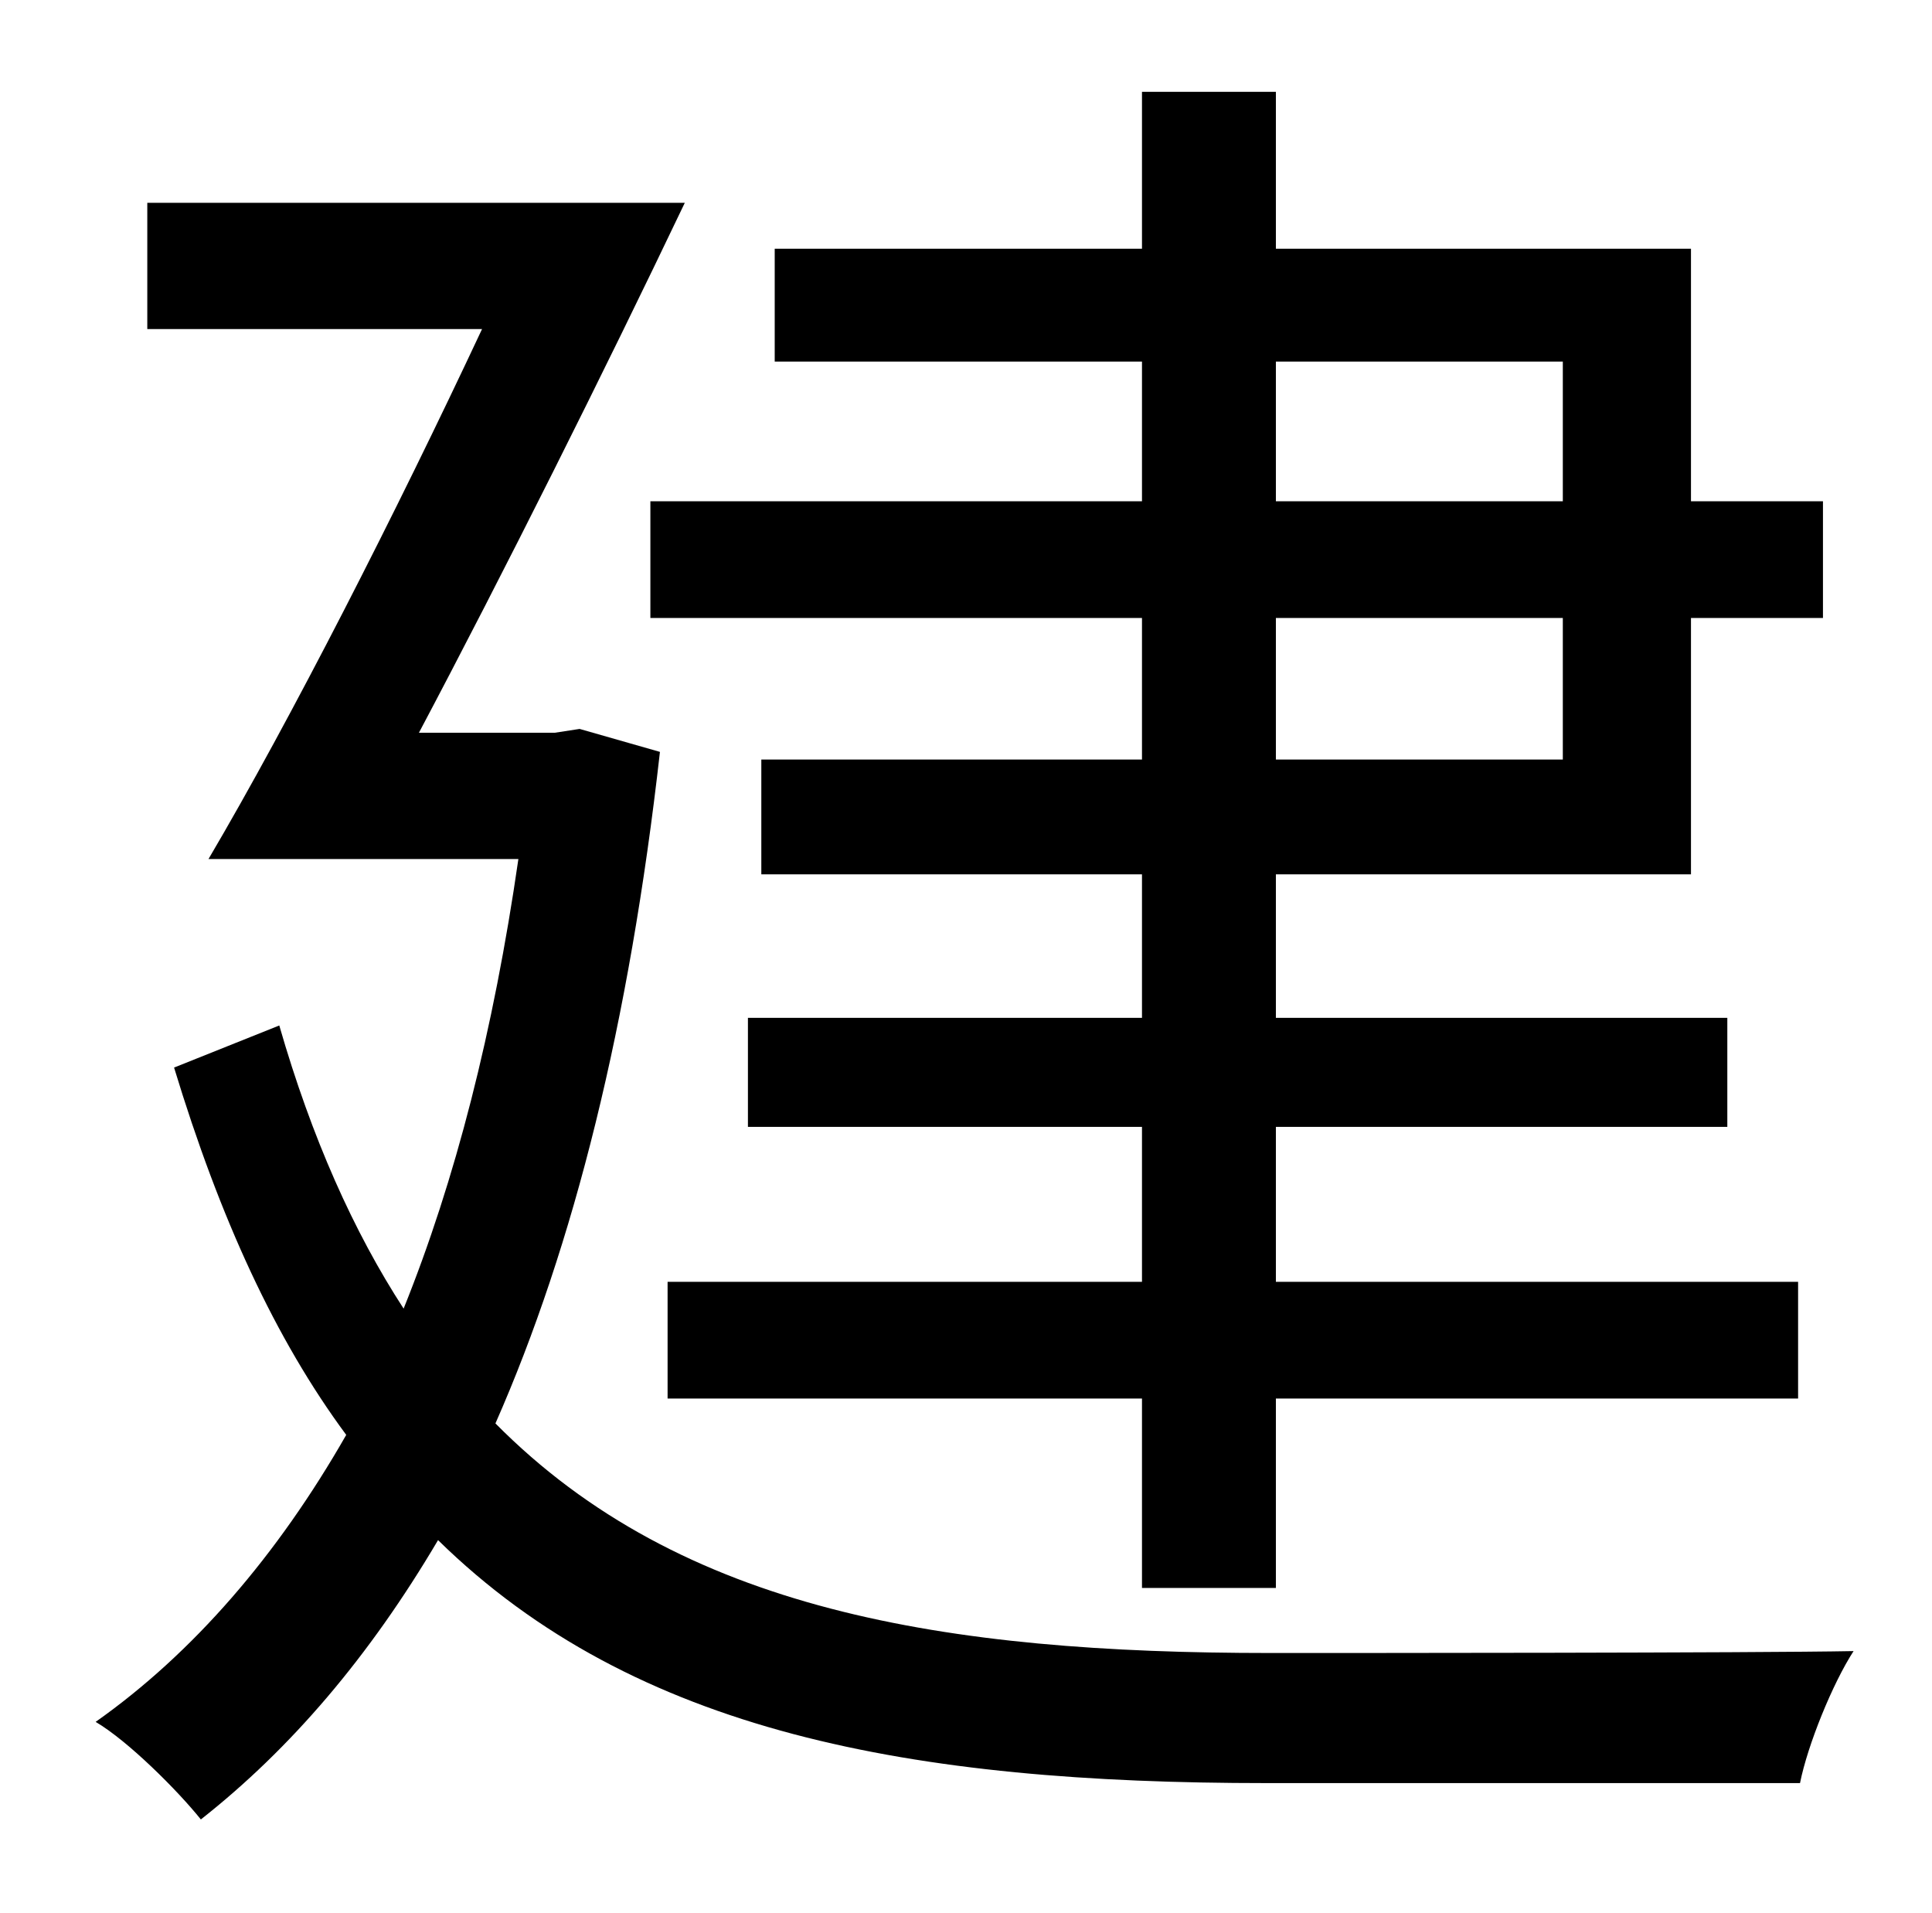 <?xml version="1.0" standalone="no"?>
<!DOCTYPE svg PUBLIC "-//W3C//DTD SVG 1.1//EN" "http://www.w3.org/Graphics/SVG/1.1/DTD/svg11.dtd" >
<svg xmlns="http://www.w3.org/2000/svg" xmlns:xlink="http://www.w3.org/1999/xlink" version="1.1" viewBox="-10 0 1010 1000">
   <path fill="currentColor"
d="M807 189h-150v73h150v-73zM807 397v-74h-150v74h150zM587 262v-73h-192v-59h192v-82h70v82h217v132h69v61h-69v134h-217v75h236v57h-236v81h273v61h-273v99h-70v-99h-248v-61h248v-81h-206v-57h206v-75h-199v-60h199v-74h-257v-61h257zM293 381l42 12
c-16 142 -45 258 -86 351c97 98 235 120 405 120c39 0 254 0 305 -1c-11 17 -24 49 -28 69h-279c-185 0 -330 -26 -433 -127c-36 61 -77 109 -124 146c-12 -15 -38 -41 -55 -51c51 -36 95 -87 131 -150c-37 -50 -66 -113 -90 -192l55 -22c17 59 39 108 65 148
c27 -67 47 -145 60 -235h-162c43 -73 98 -181 143 -277h-175v-66h281c-42 88 -95 194 -139 277h71z" />
</svg>
